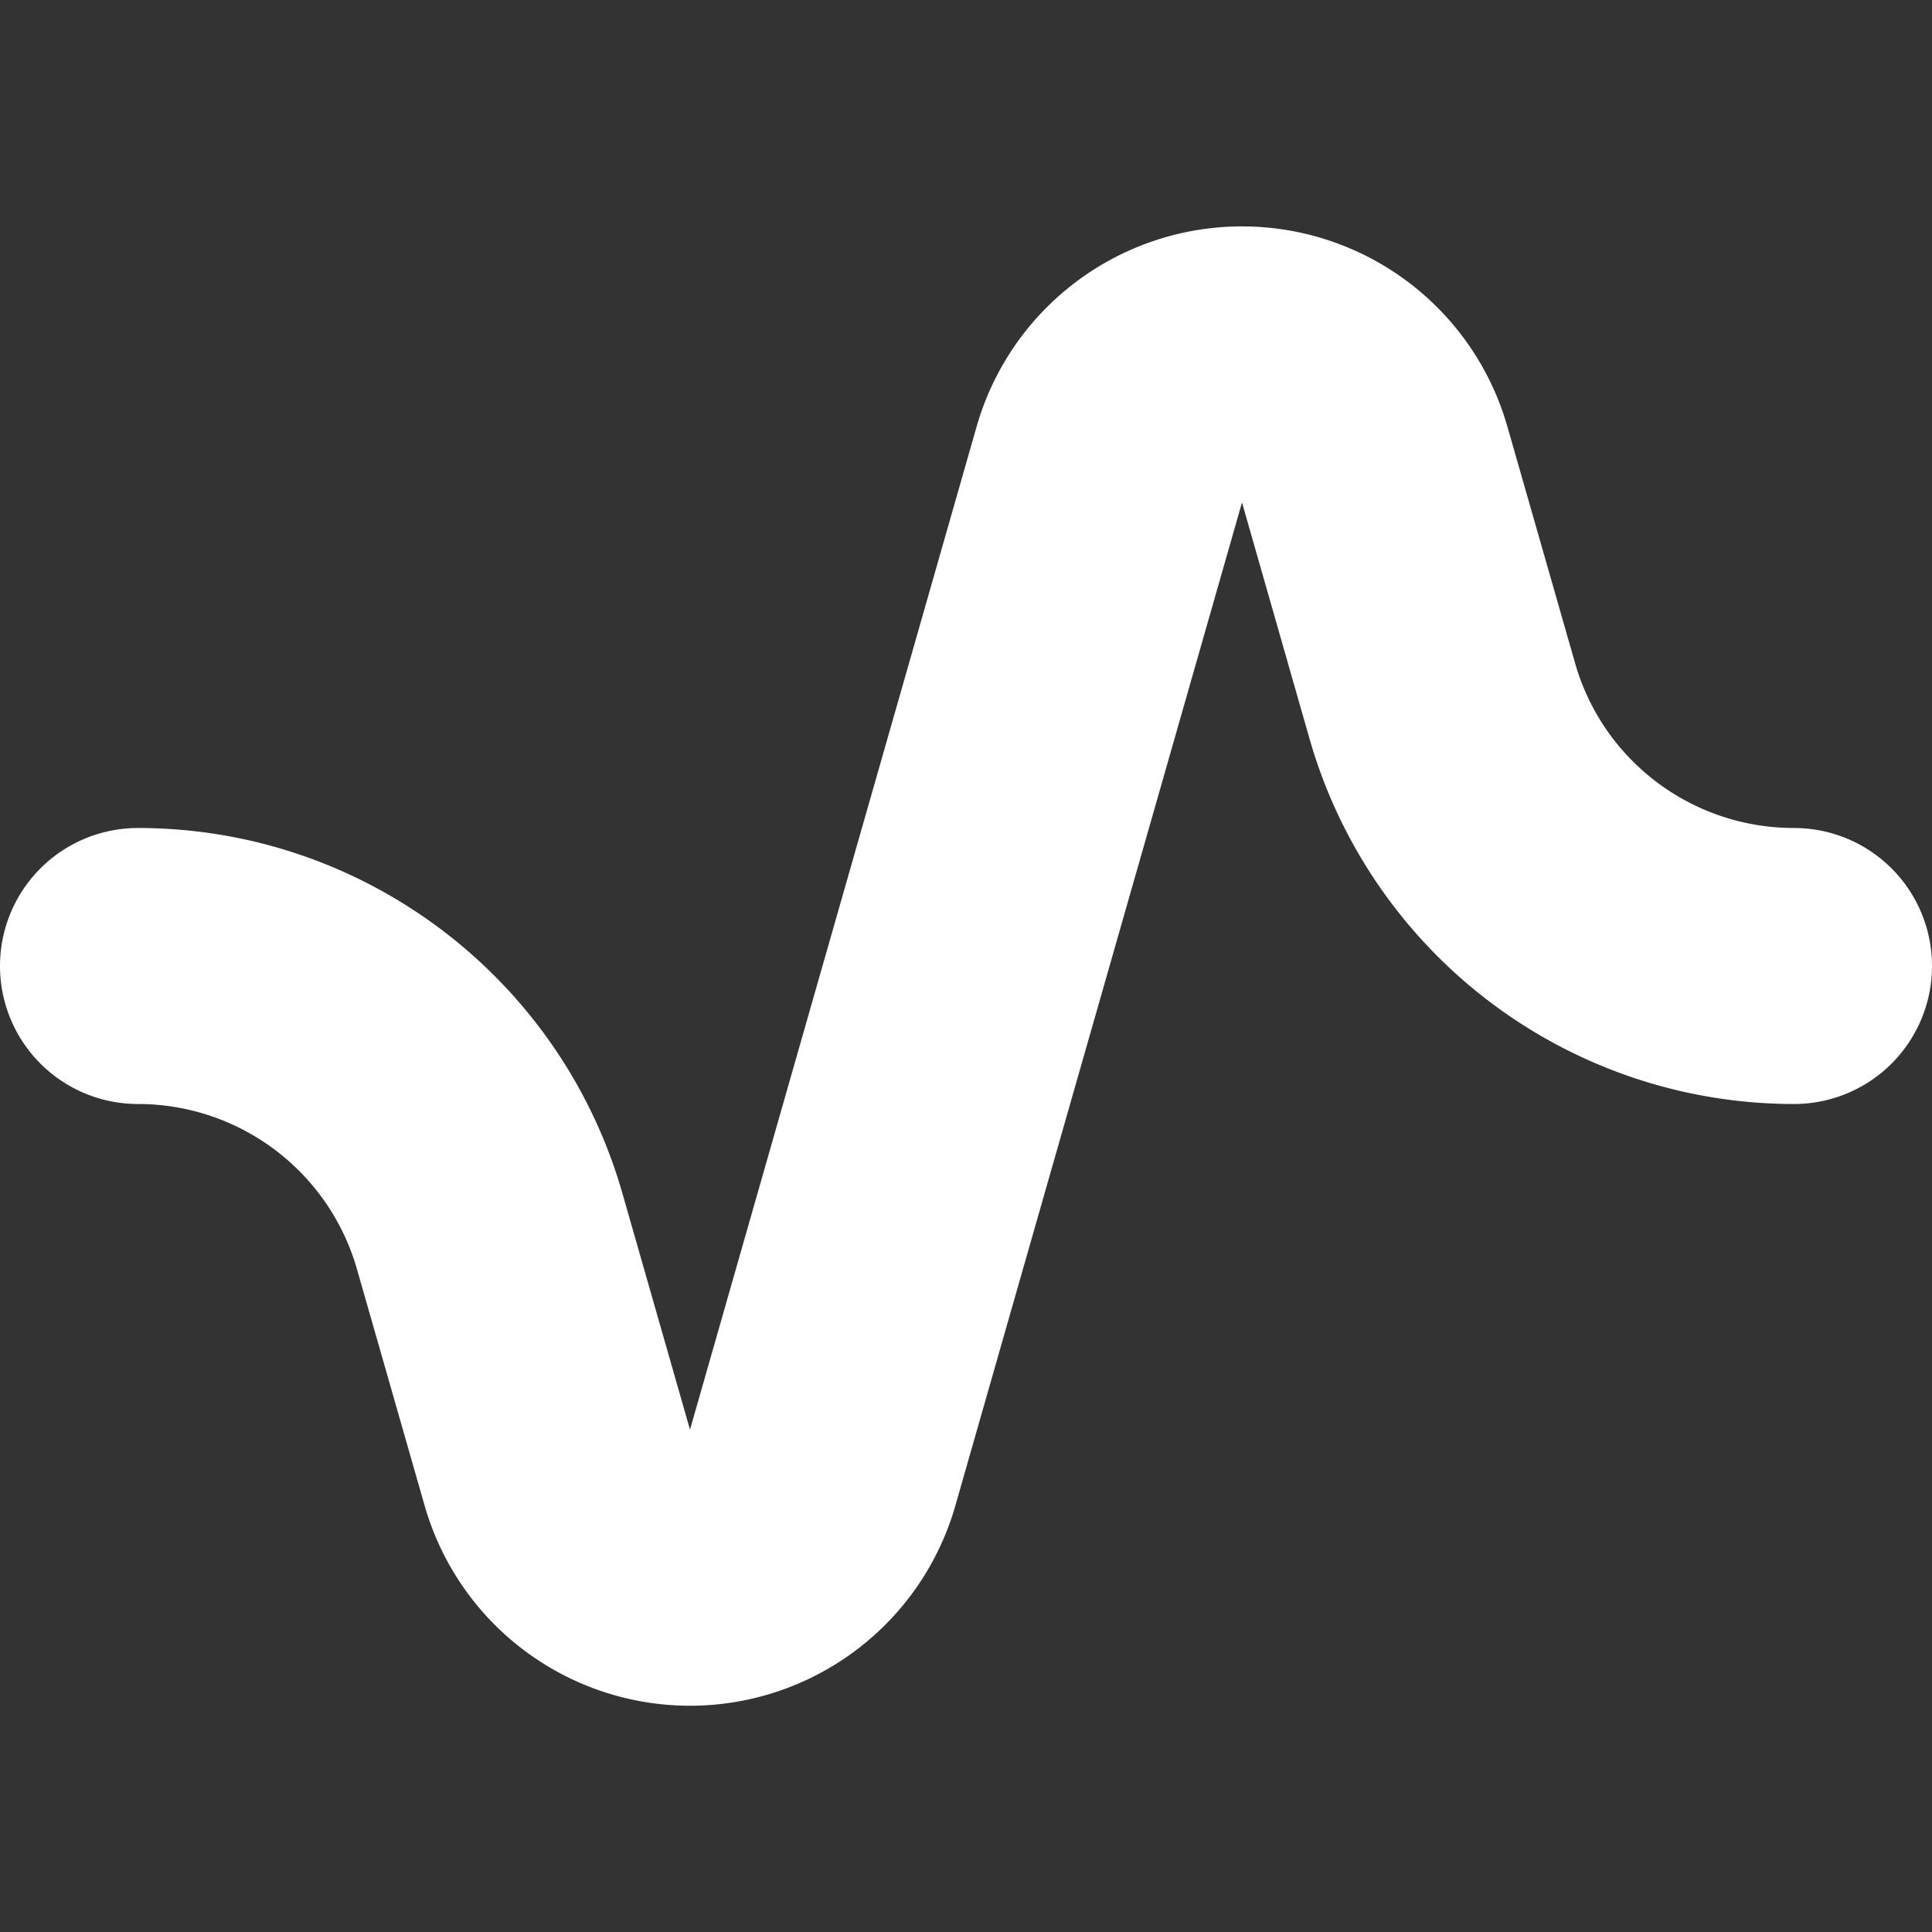 <svg xmlns:xlink="http://www.w3.org/1999/xlink" xmlns="http://www.w3.org/2000/svg" width="14" height="14" viewBox="0 0 14 14"><rect x="0" y="0" width="14" height="14" fill="#333333" stroke="none"/><g fill="none" fill-rule="evenodd"><path fill="#FFFFFF" fill-rule="nonzero" d="M1 8a1 1 0 1 1 0-2C2.63 6 4.063 7.081 4.511 8.65L5 10.36l2.077-7.269a2 2 0 0 1 3.846 0l.49 1.712C11.614 5.512 12.262 6 13 6a1 1 0 0 1 0 2 3.651 3.651 0 0 1-3.511-2.648L9 3.641 6.923 10.91a2 2 0 0 1-3.846 0l-.49-1.712A1.651 1.651 0 0 0 1 8z"></path><path d="M0 0h14v14H0z" fill="none"></path></g></svg>